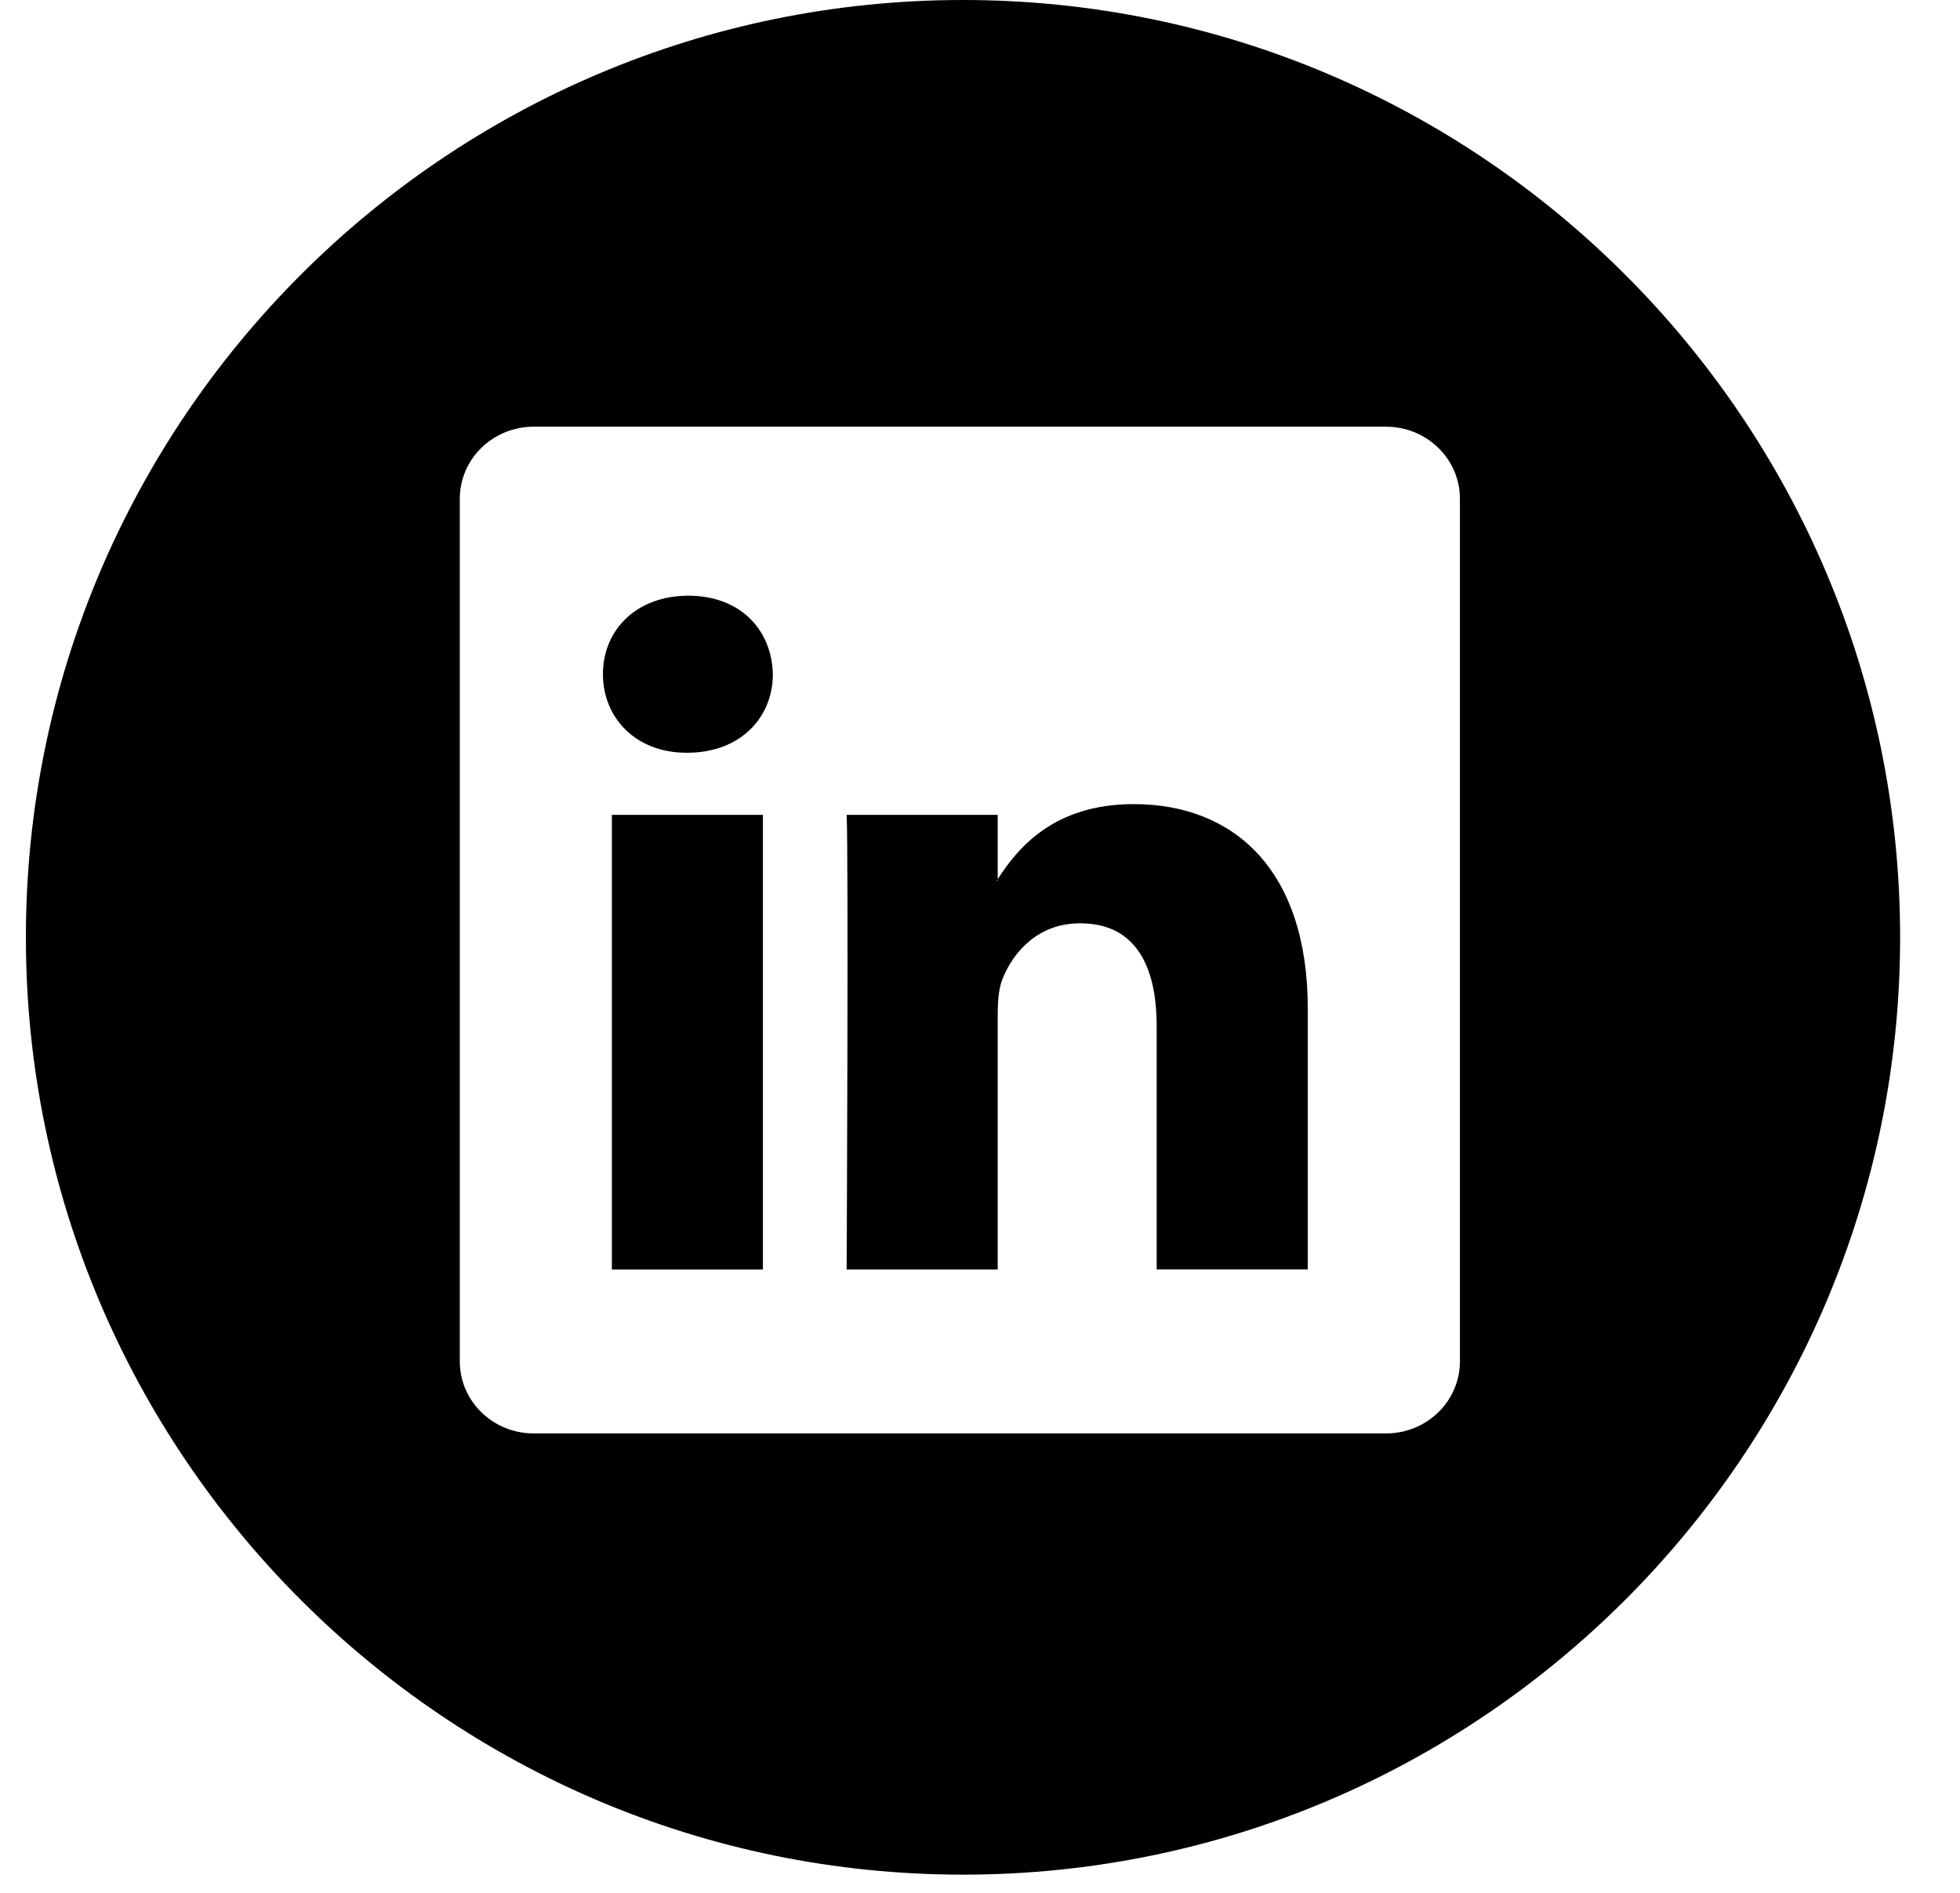 <?xml version="1.0" encoding="UTF-8"?>
<svg width="29px" height="28px" viewBox="0 0 29 28" version="1.1" xmlns="http://www.w3.org/2000/svg" xmlns:xlink="http://www.w3.org/1999/xlink">
    <!-- Generator: Sketch 52.6 (67491) - http://www.bohemiancoding.com/sketch -->
    <title>69406</title>
    <desc>Created with Sketch.</desc>
    <g id="desktop" stroke="none" stroke-width="1" fill="none" fill-rule="evenodd">
        <g id="hic_guide_template" transform="translate(-1203, -7031)" fill="#000000" fill-rule="nonzero">
            <g id="Group-18" transform="translate(0, 6586)">
                <g id="Group-10" transform="translate(1132, 445)">
                    <g id="69406" transform="translate(71.383, 0)">
                        <path d="M16.392,11.895 C15.205,11.895 14.675,12.547 14.379,13.005 L14.379,12.054 L12.144,12.054 C12.173,12.684 12.144,18.779 12.144,18.779 L14.379,18.779 L14.379,15.022 C14.379,14.821 14.392,14.62 14.452,14.476 C14.614,14.074 14.981,13.658 15.599,13.658 C16.408,13.658 16.731,14.274 16.731,15.179 L16.731,18.777 L18.966,18.777 L18.967,18.777 L18.967,14.921 C18.966,12.856 17.863,11.895 16.392,11.895 Z M14.377,13.029 L14.363,13.029 C14.368,13.021 14.374,13.014 14.377,13.006 L14.377,13.029 Z" id="Shape"></path>
                        <polygon id="Rectangle-path" points="8.67 12.054 10.905 12.054 10.905 18.779 8.67 18.779"></polygon>
                        <path d="M13.866,0 C6.22,0 0,6.22 0,13.866 C0,21.51 6.22,27.731 13.866,27.731 C21.51,27.731 27.731,21.51 27.731,13.866 C27.731,6.22 21.512,0 13.866,0 Z M21.218,20.137 C21.218,20.727 20.729,21.204 20.124,21.204 L7.513,21.204 C6.909,21.204 6.42,20.727 6.42,20.137 L6.42,7.378 C6.42,6.789 6.909,6.312 7.513,6.312 L20.124,6.312 C20.729,6.312 21.218,6.79 21.218,7.378 L21.218,20.137 Z" id="Shape"></path>
                        <path d="M9.802,8.812 C9.038,8.812 8.538,9.313 8.538,9.973 C8.538,10.618 9.023,11.135 9.773,11.135 L9.787,11.135 C10.567,11.135 11.052,10.618 11.052,9.973 C11.037,9.314 10.568,8.812 9.802,8.812 Z" id="Shape"></path>
                    </g>
                </g>
            </g>
        </g>
    </g>
</svg>